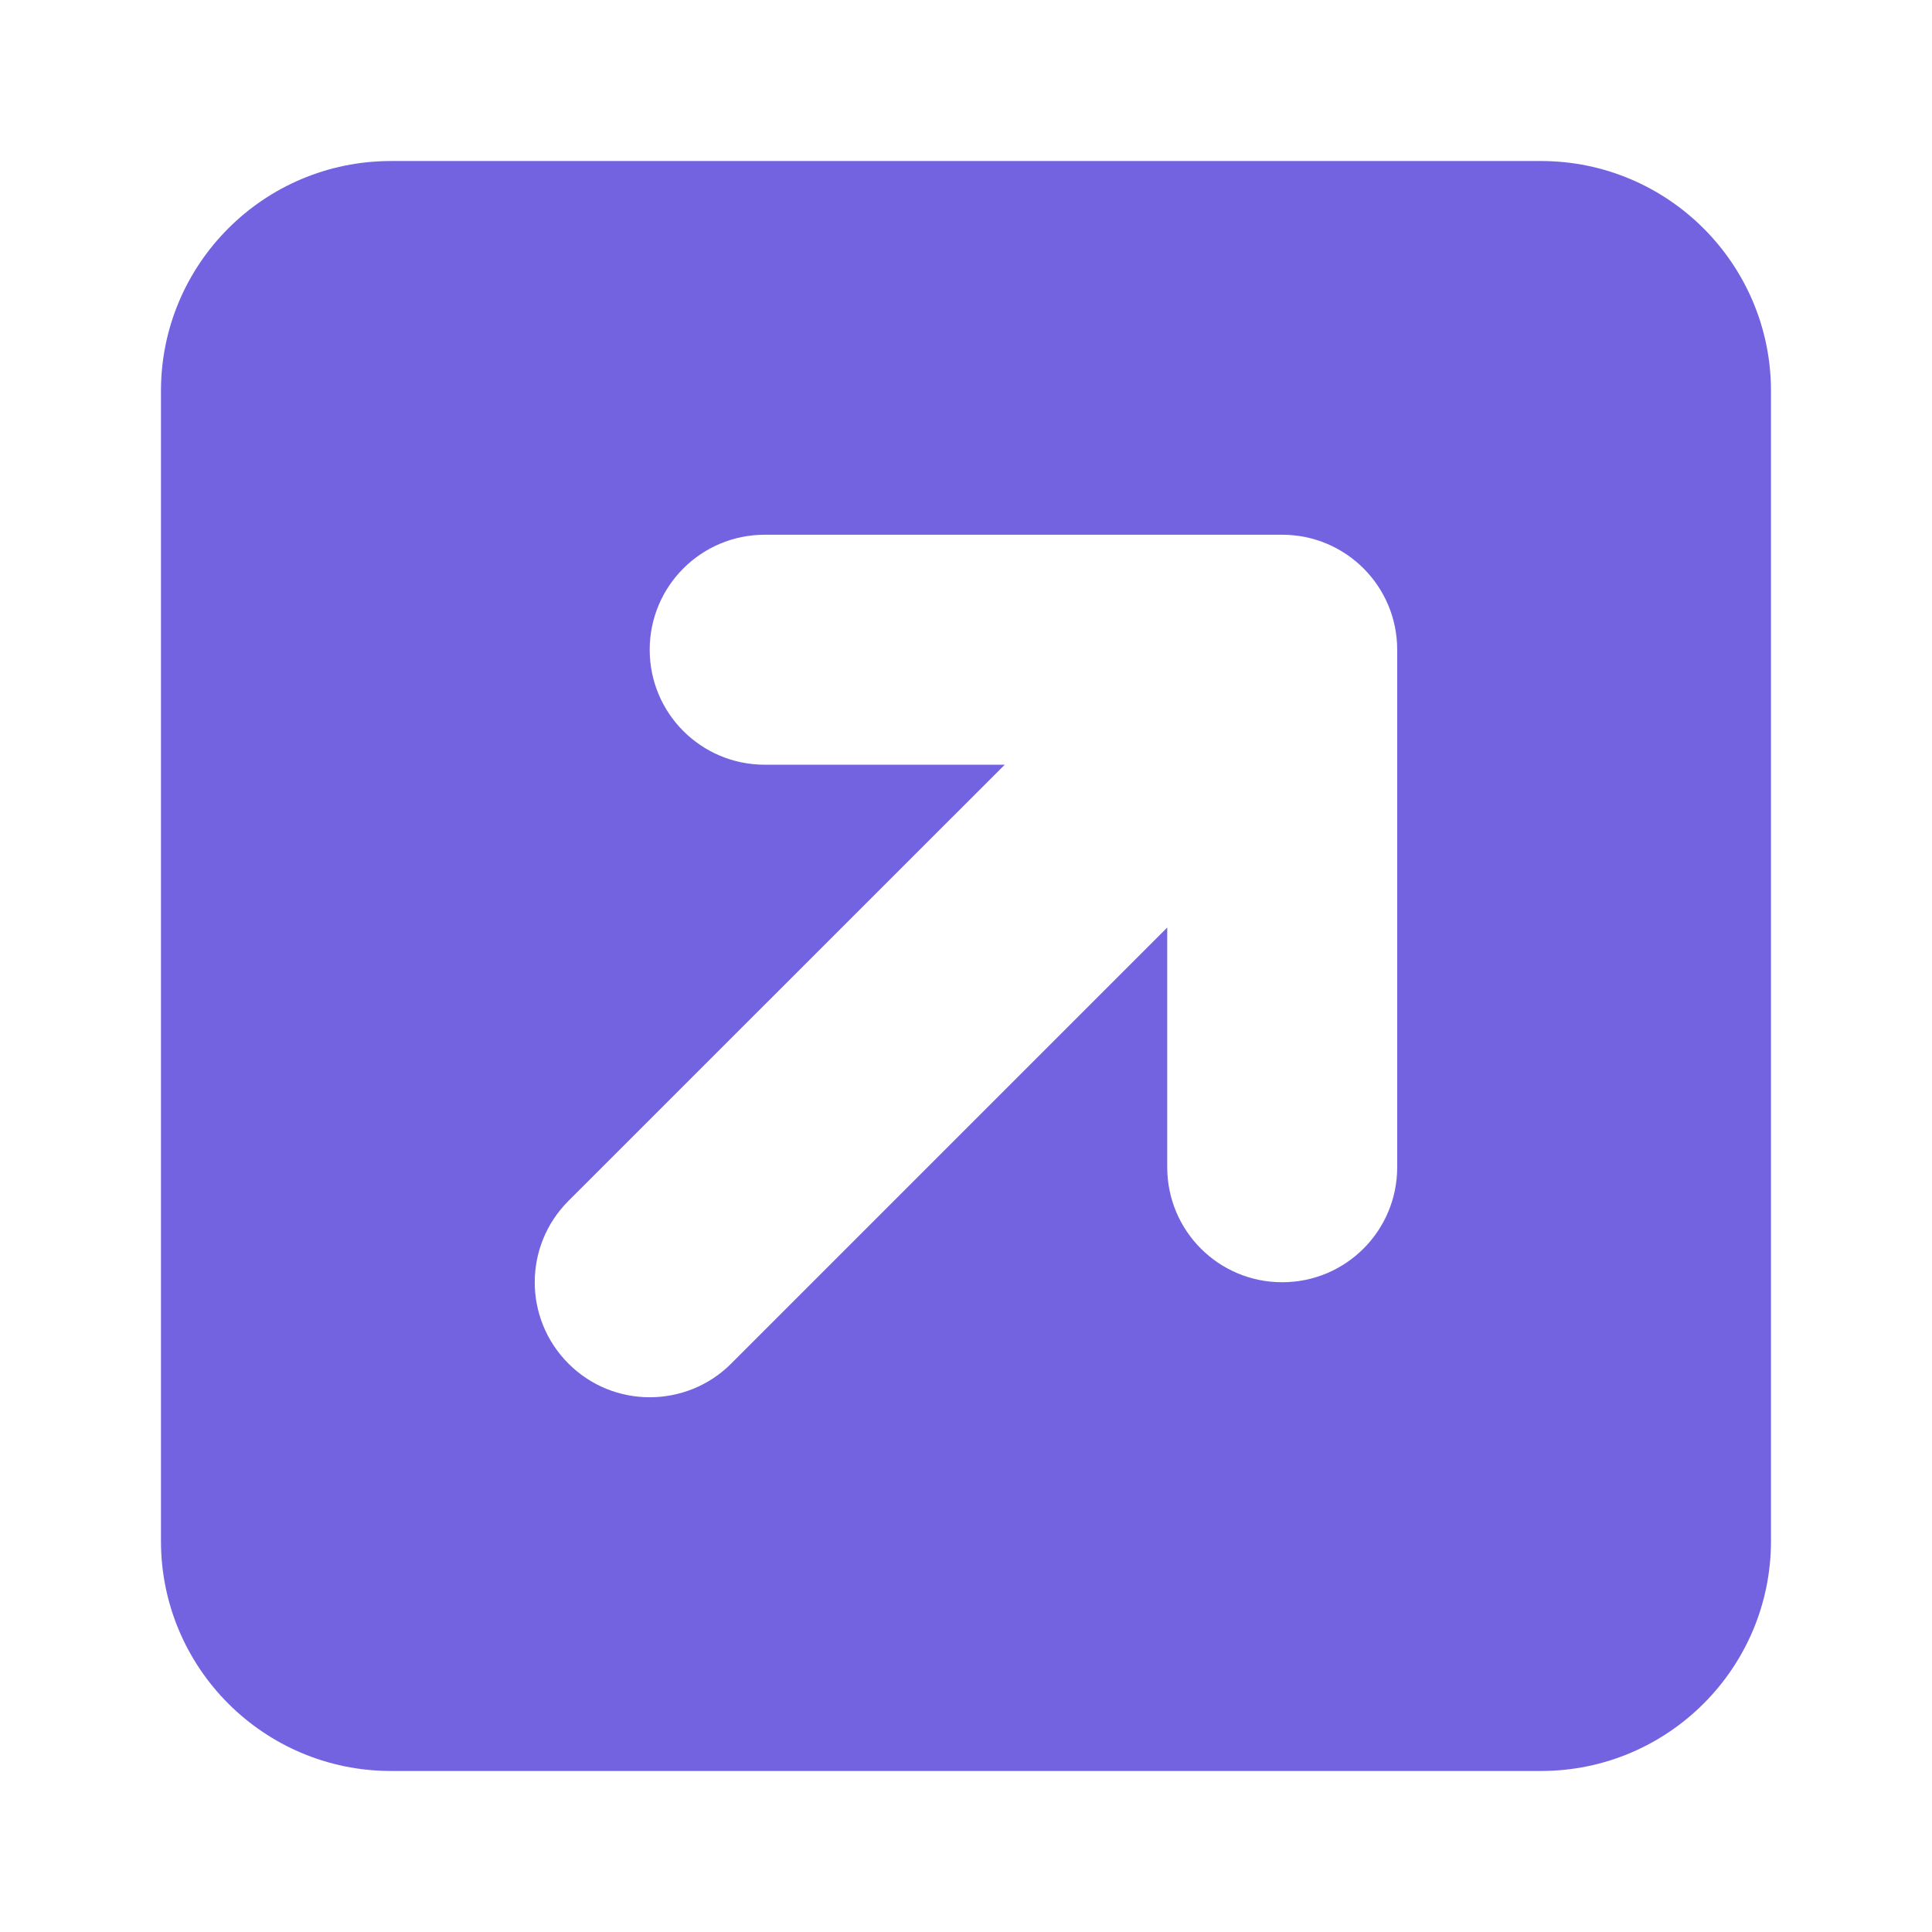 <svg width="32" height="32" viewBox="0 0 32 32" fill="none" xmlns="http://www.w3.org/2000/svg">
<path d="M25.523 2.667H6.476C4.371 2.667 2.666 4.372 2.666 6.476V25.524C2.666 27.627 4.371 29.333 6.476 29.333H25.523C27.627 29.333 29.333 27.627 29.333 25.524V6.476C29.333 4.372 27.624 2.667 25.523 2.667ZM23.142 19.333C23.142 20.386 22.29 21.238 21.237 21.238C20.184 21.238 19.333 20.386 19.333 19.333V15.363L12.107 22.589C11.737 22.958 11.249 23.143 10.761 23.143C10.273 23.143 9.786 22.957 9.415 22.585C8.671 21.841 8.671 20.635 9.415 19.891L16.642 12.666H12.666C11.613 12.666 10.761 11.815 10.761 10.762C10.761 9.709 11.613 8.857 12.666 8.857H21.237C22.29 8.857 23.142 9.709 23.142 10.762V19.333Z" fill="#7363E0"/>
</svg>
